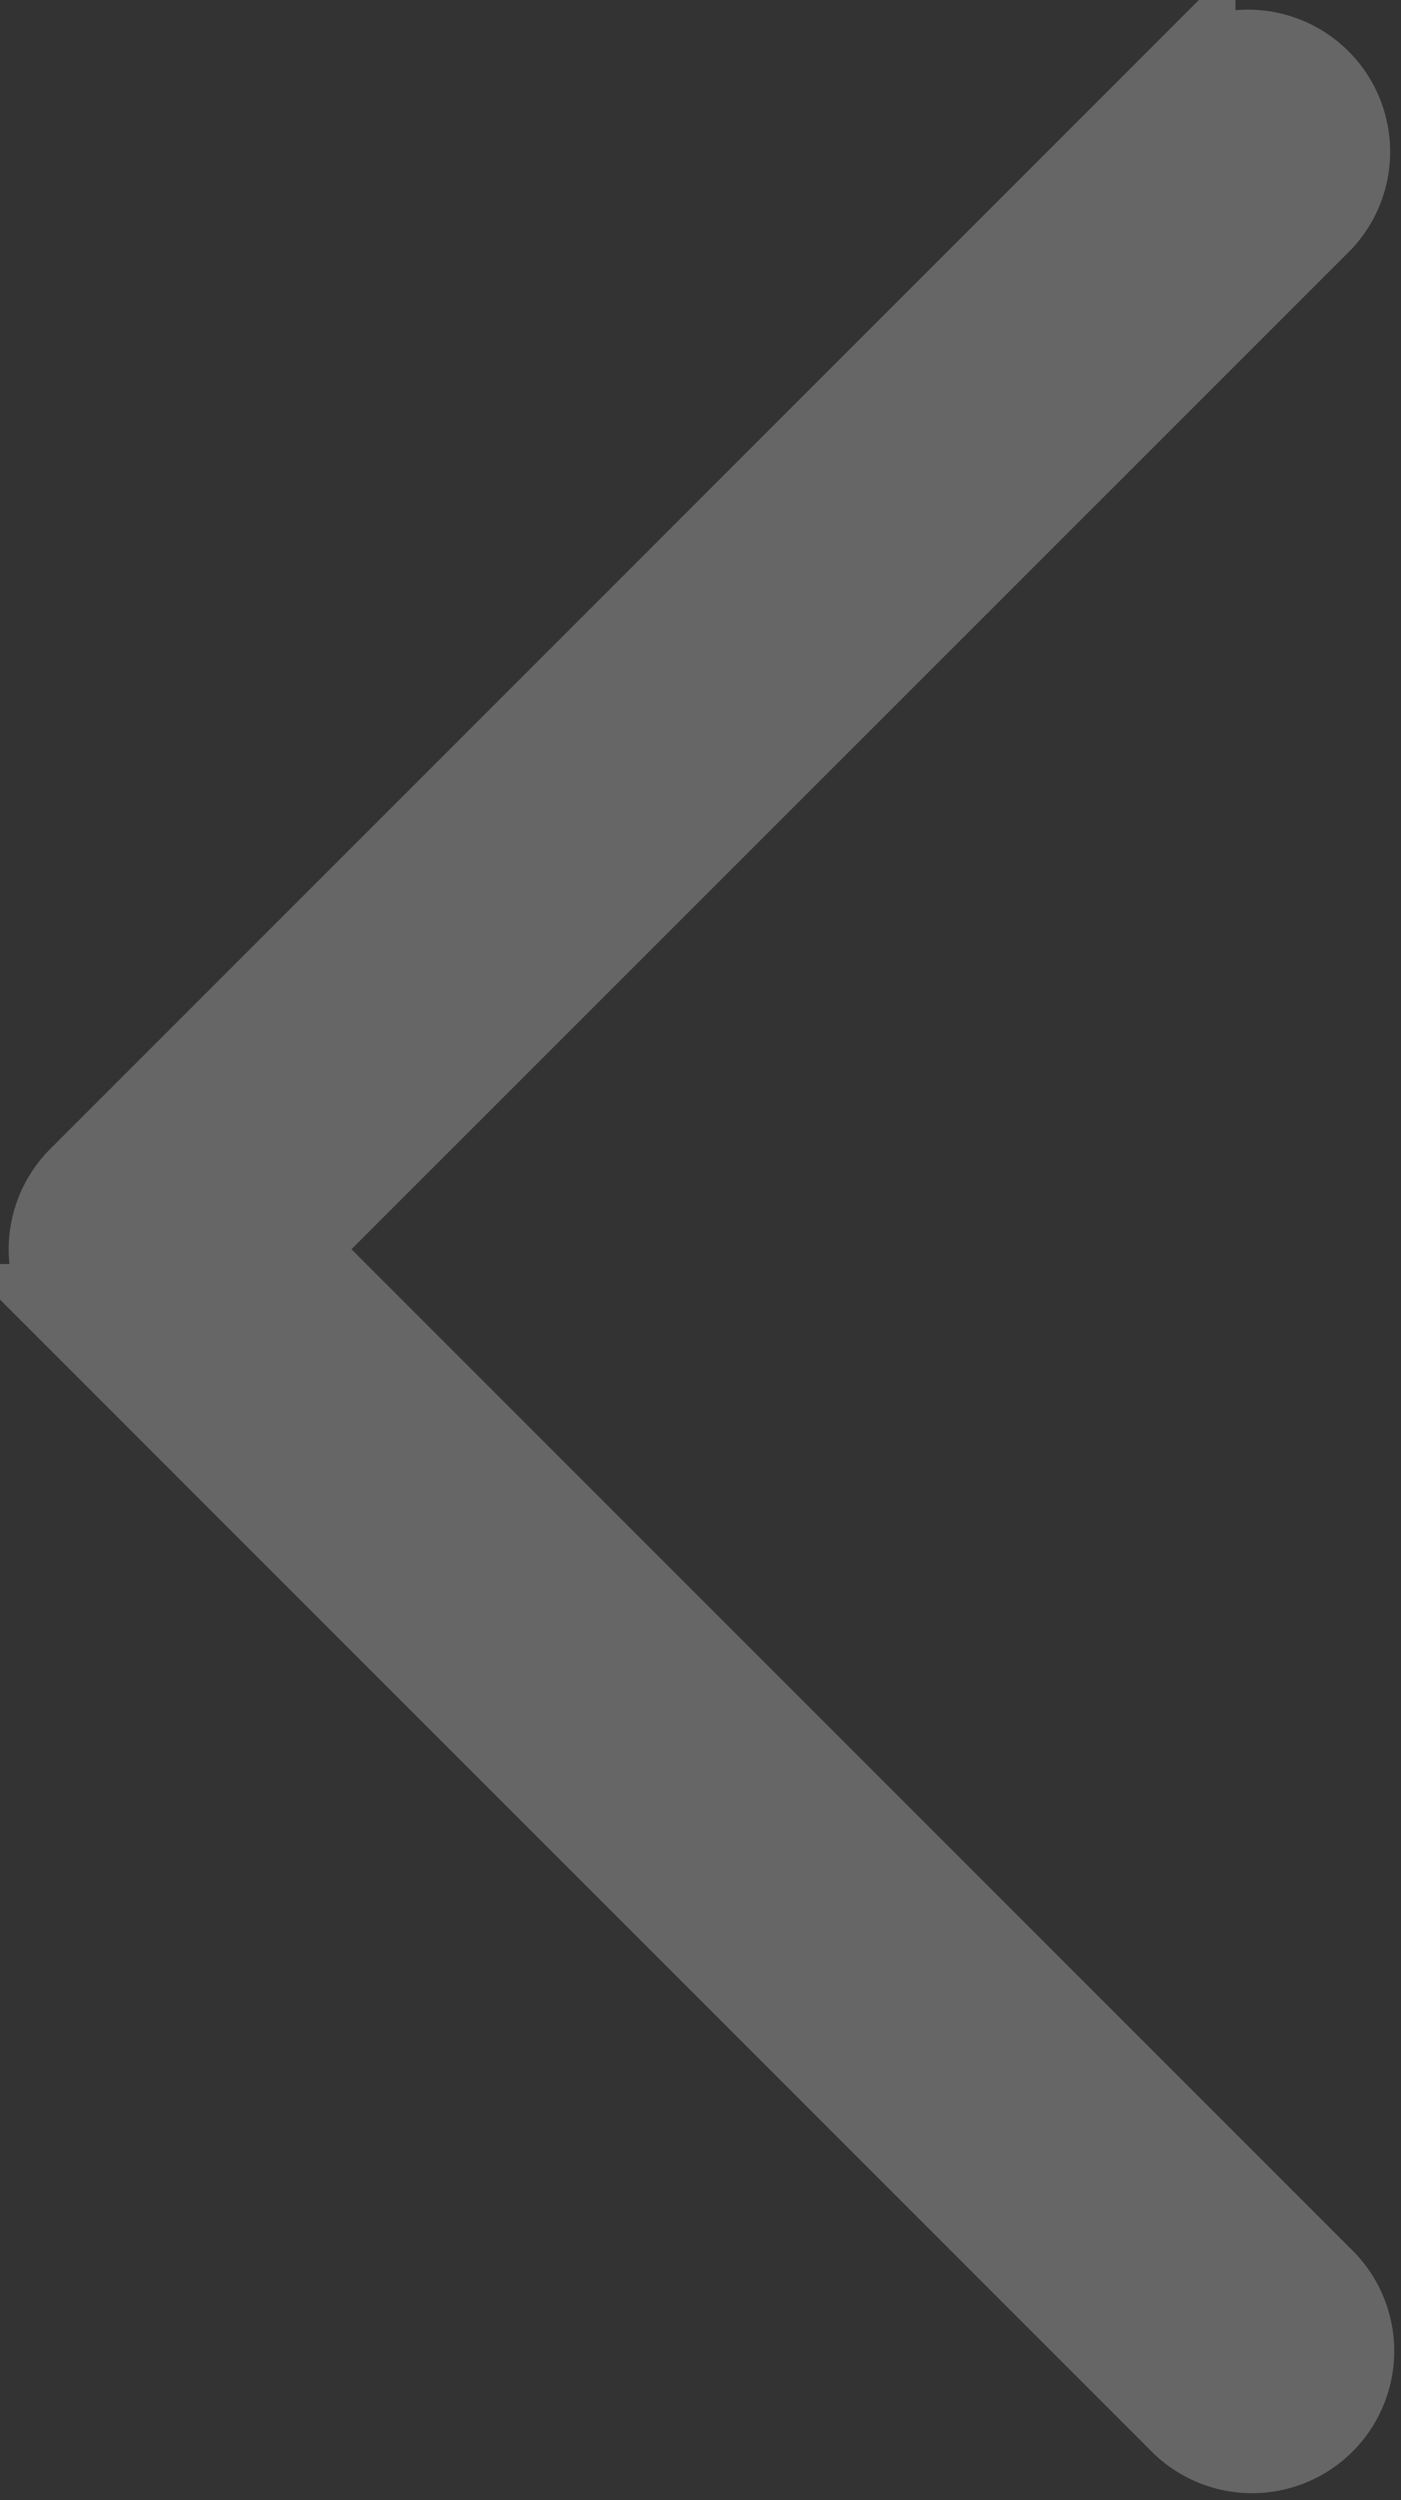<svg xmlns="http://www.w3.org/2000/svg" width="13.892" height="24.784" viewBox="0 0 13.892 24.784">
  <rect x="0" y="0" width="13.892" height="24.784" fill="#333333" stroke="none"/>
  <g id="icon_arrow_left" transform="translate(0.585 0.584)" opacity="0.25">
    <g id="Group_16" data-name="Group 16" transform="translate(0)">
      <path id="Path_1" data-name="Path 1" d="M102.563,11.16l10.9-10.9a.909.909,0,0,1,1.285,1.285L104.49,11.8l10.262,10.262a.909.909,0,1,1-1.285,1.285l-10.9-10.9A.909.909,0,0,1,102.563,11.16Z" transform="translate(-102.297 0)" fill="#fff" stroke="#fff" stroke-width="1"/>
    </g>
  </g>
</svg>
